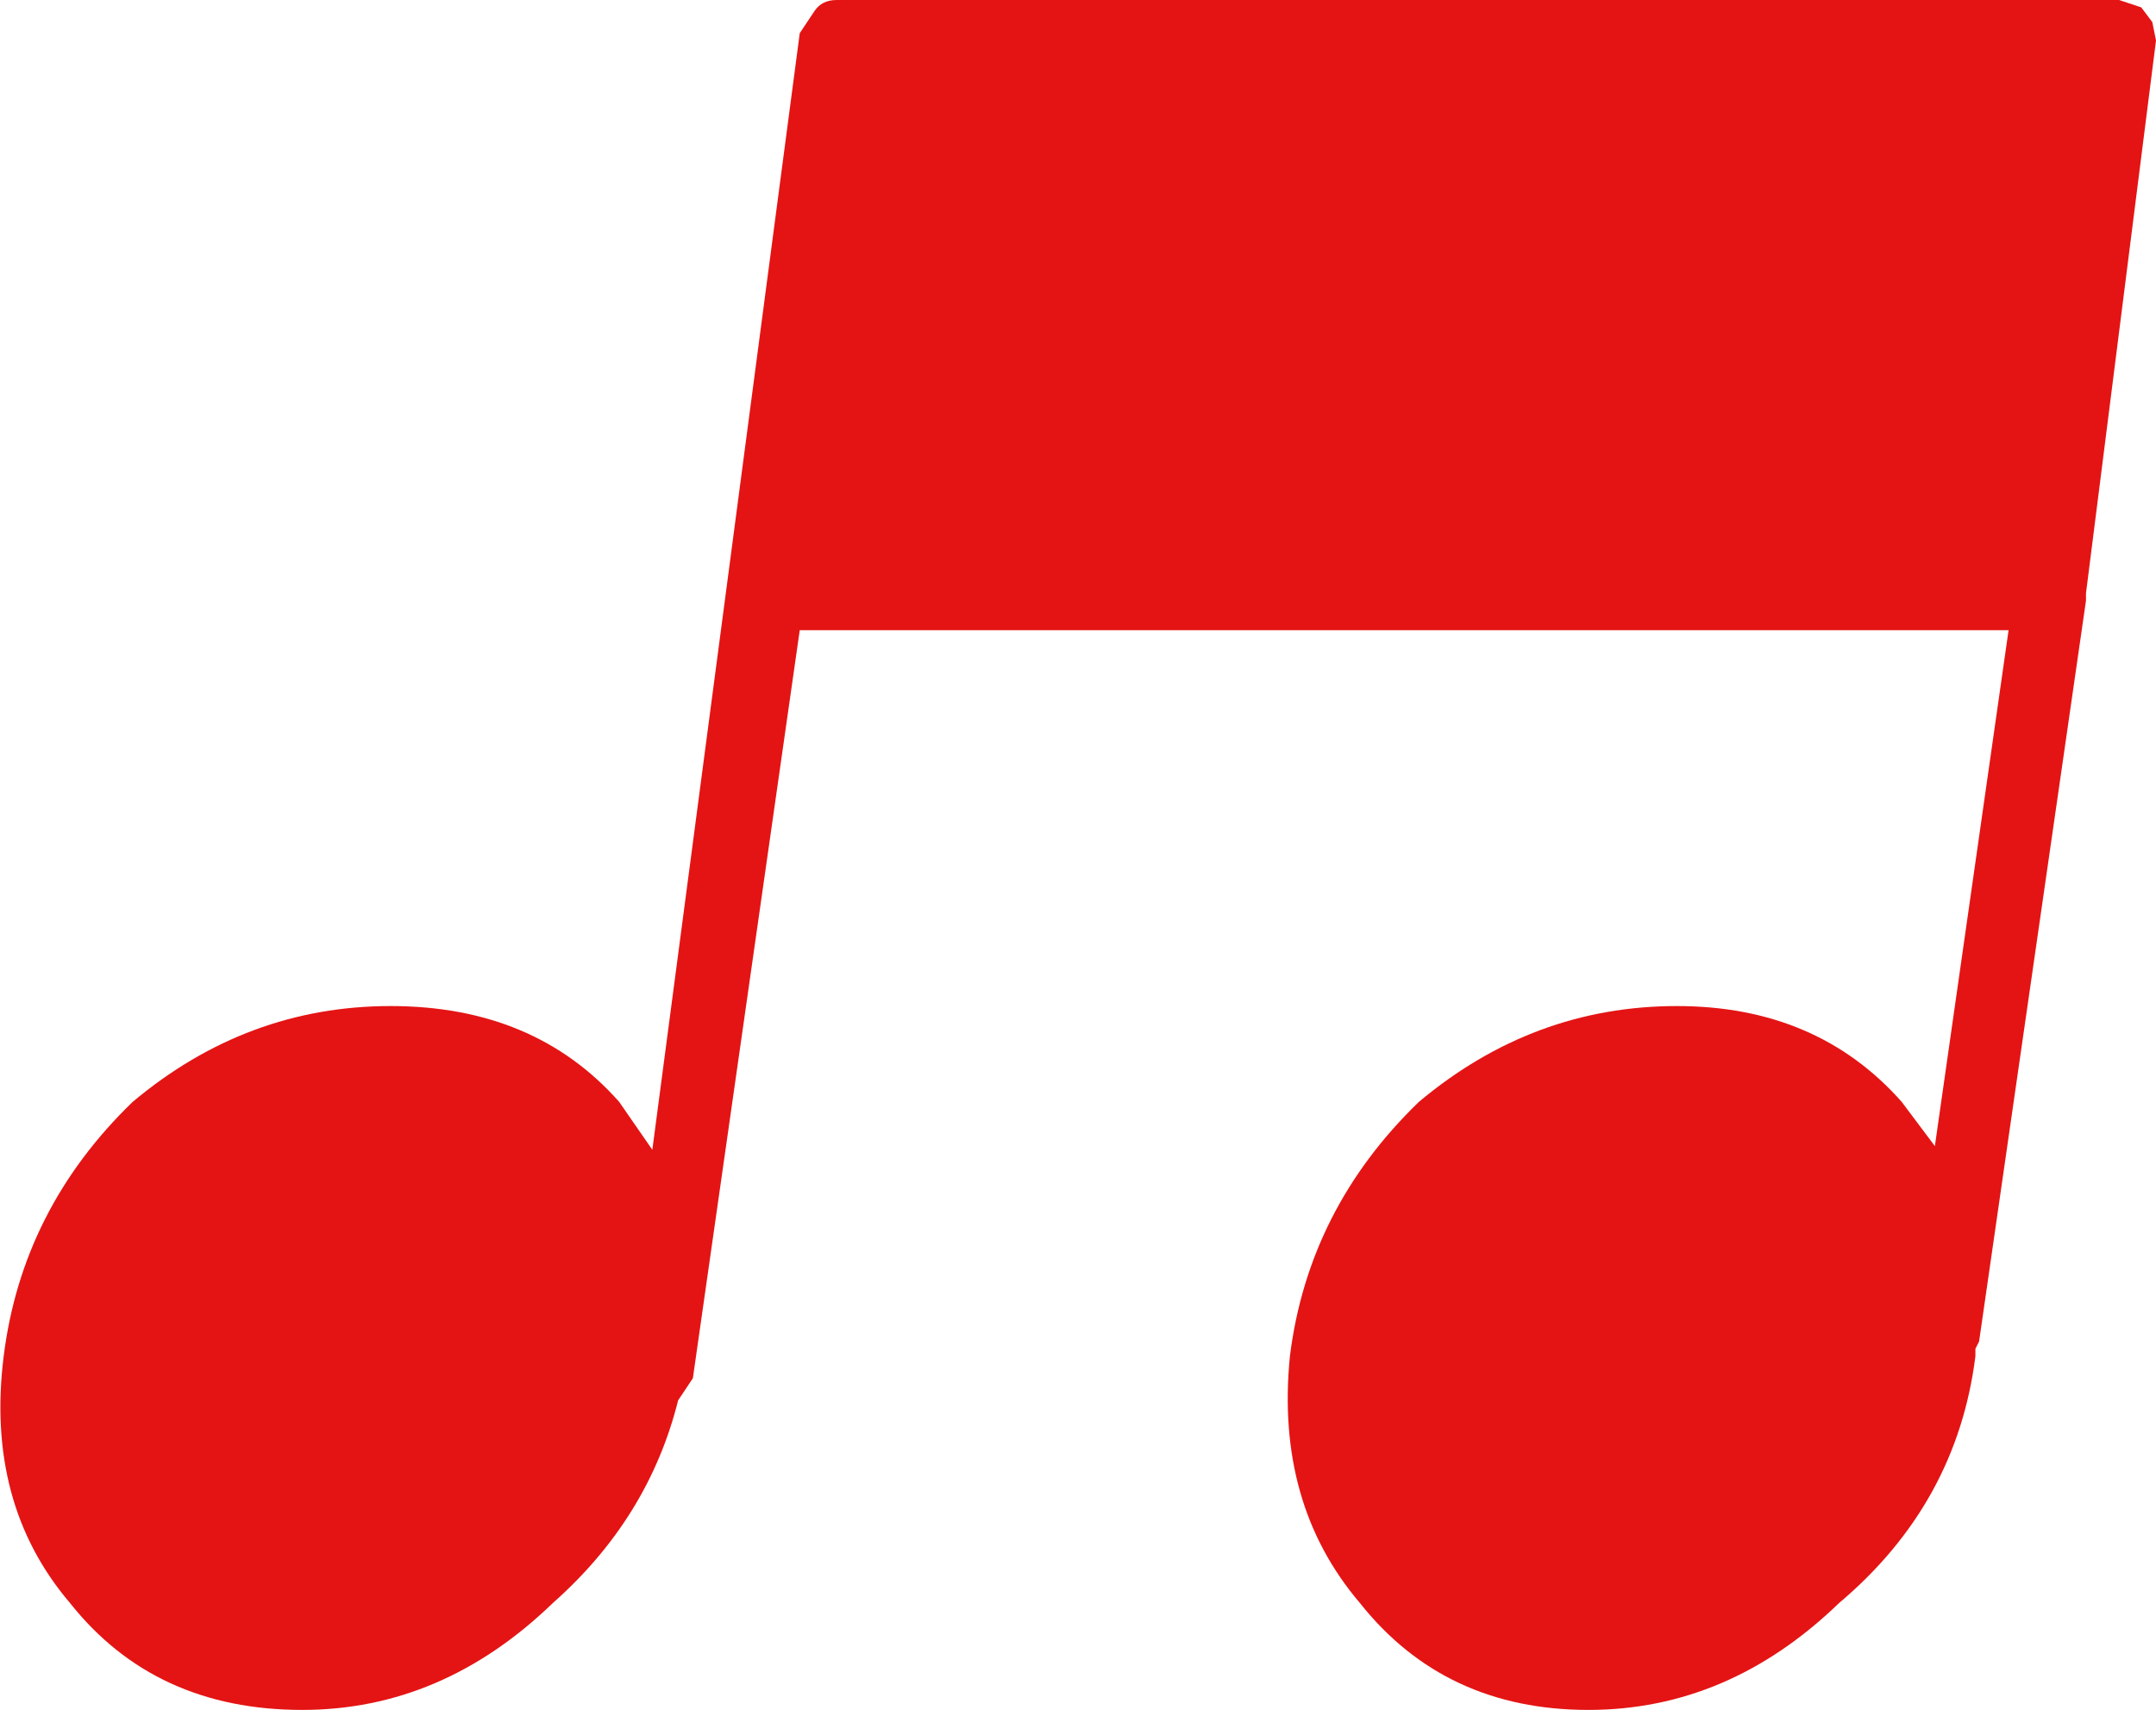 <?xml version="1.0" encoding="UTF-8" standalone="no"?>
<svg xmlns:xlink="http://www.w3.org/1999/xlink" height="23.2px" width="29.25px" xmlns="http://www.w3.org/2000/svg">
  <g transform="matrix(1.0, 0.0, 0.0, 1.0, -15.7, -7.4)">
    <path d="M44.9 7.7 L44.95 7.95 44.0 15.45 44.0 15.55 42.55 25.6 42.5 25.7 42.5 25.8 Q42.25 27.8 40.65 29.15 39.15 30.6 37.25 30.6 35.3 30.6 34.15 29.15 33.0 27.8 33.2 25.8 33.45 23.8 34.95 22.35 36.5 21.05 38.45 21.05 40.35 21.05 41.5 22.35 L41.95 22.95 42.95 15.95 26.55 15.95 25.1 26.1 24.9 26.4 Q24.5 28.0 23.2 29.15 21.7 30.6 19.8 30.6 17.8 30.6 16.65 29.15 15.5 27.8 15.75 25.8 16.0 23.8 17.5 22.35 19.05 21.05 21.0 21.05 22.95 21.05 24.1 22.35 L24.55 23.0 26.55 7.85 26.75 7.55 Q26.85 7.4 27.05 7.4 L44.45 7.4 44.75 7.5 44.9 7.7" fill="#e41414" fill-rule="evenodd" stroke="none"/>
  </g>
</svg>
